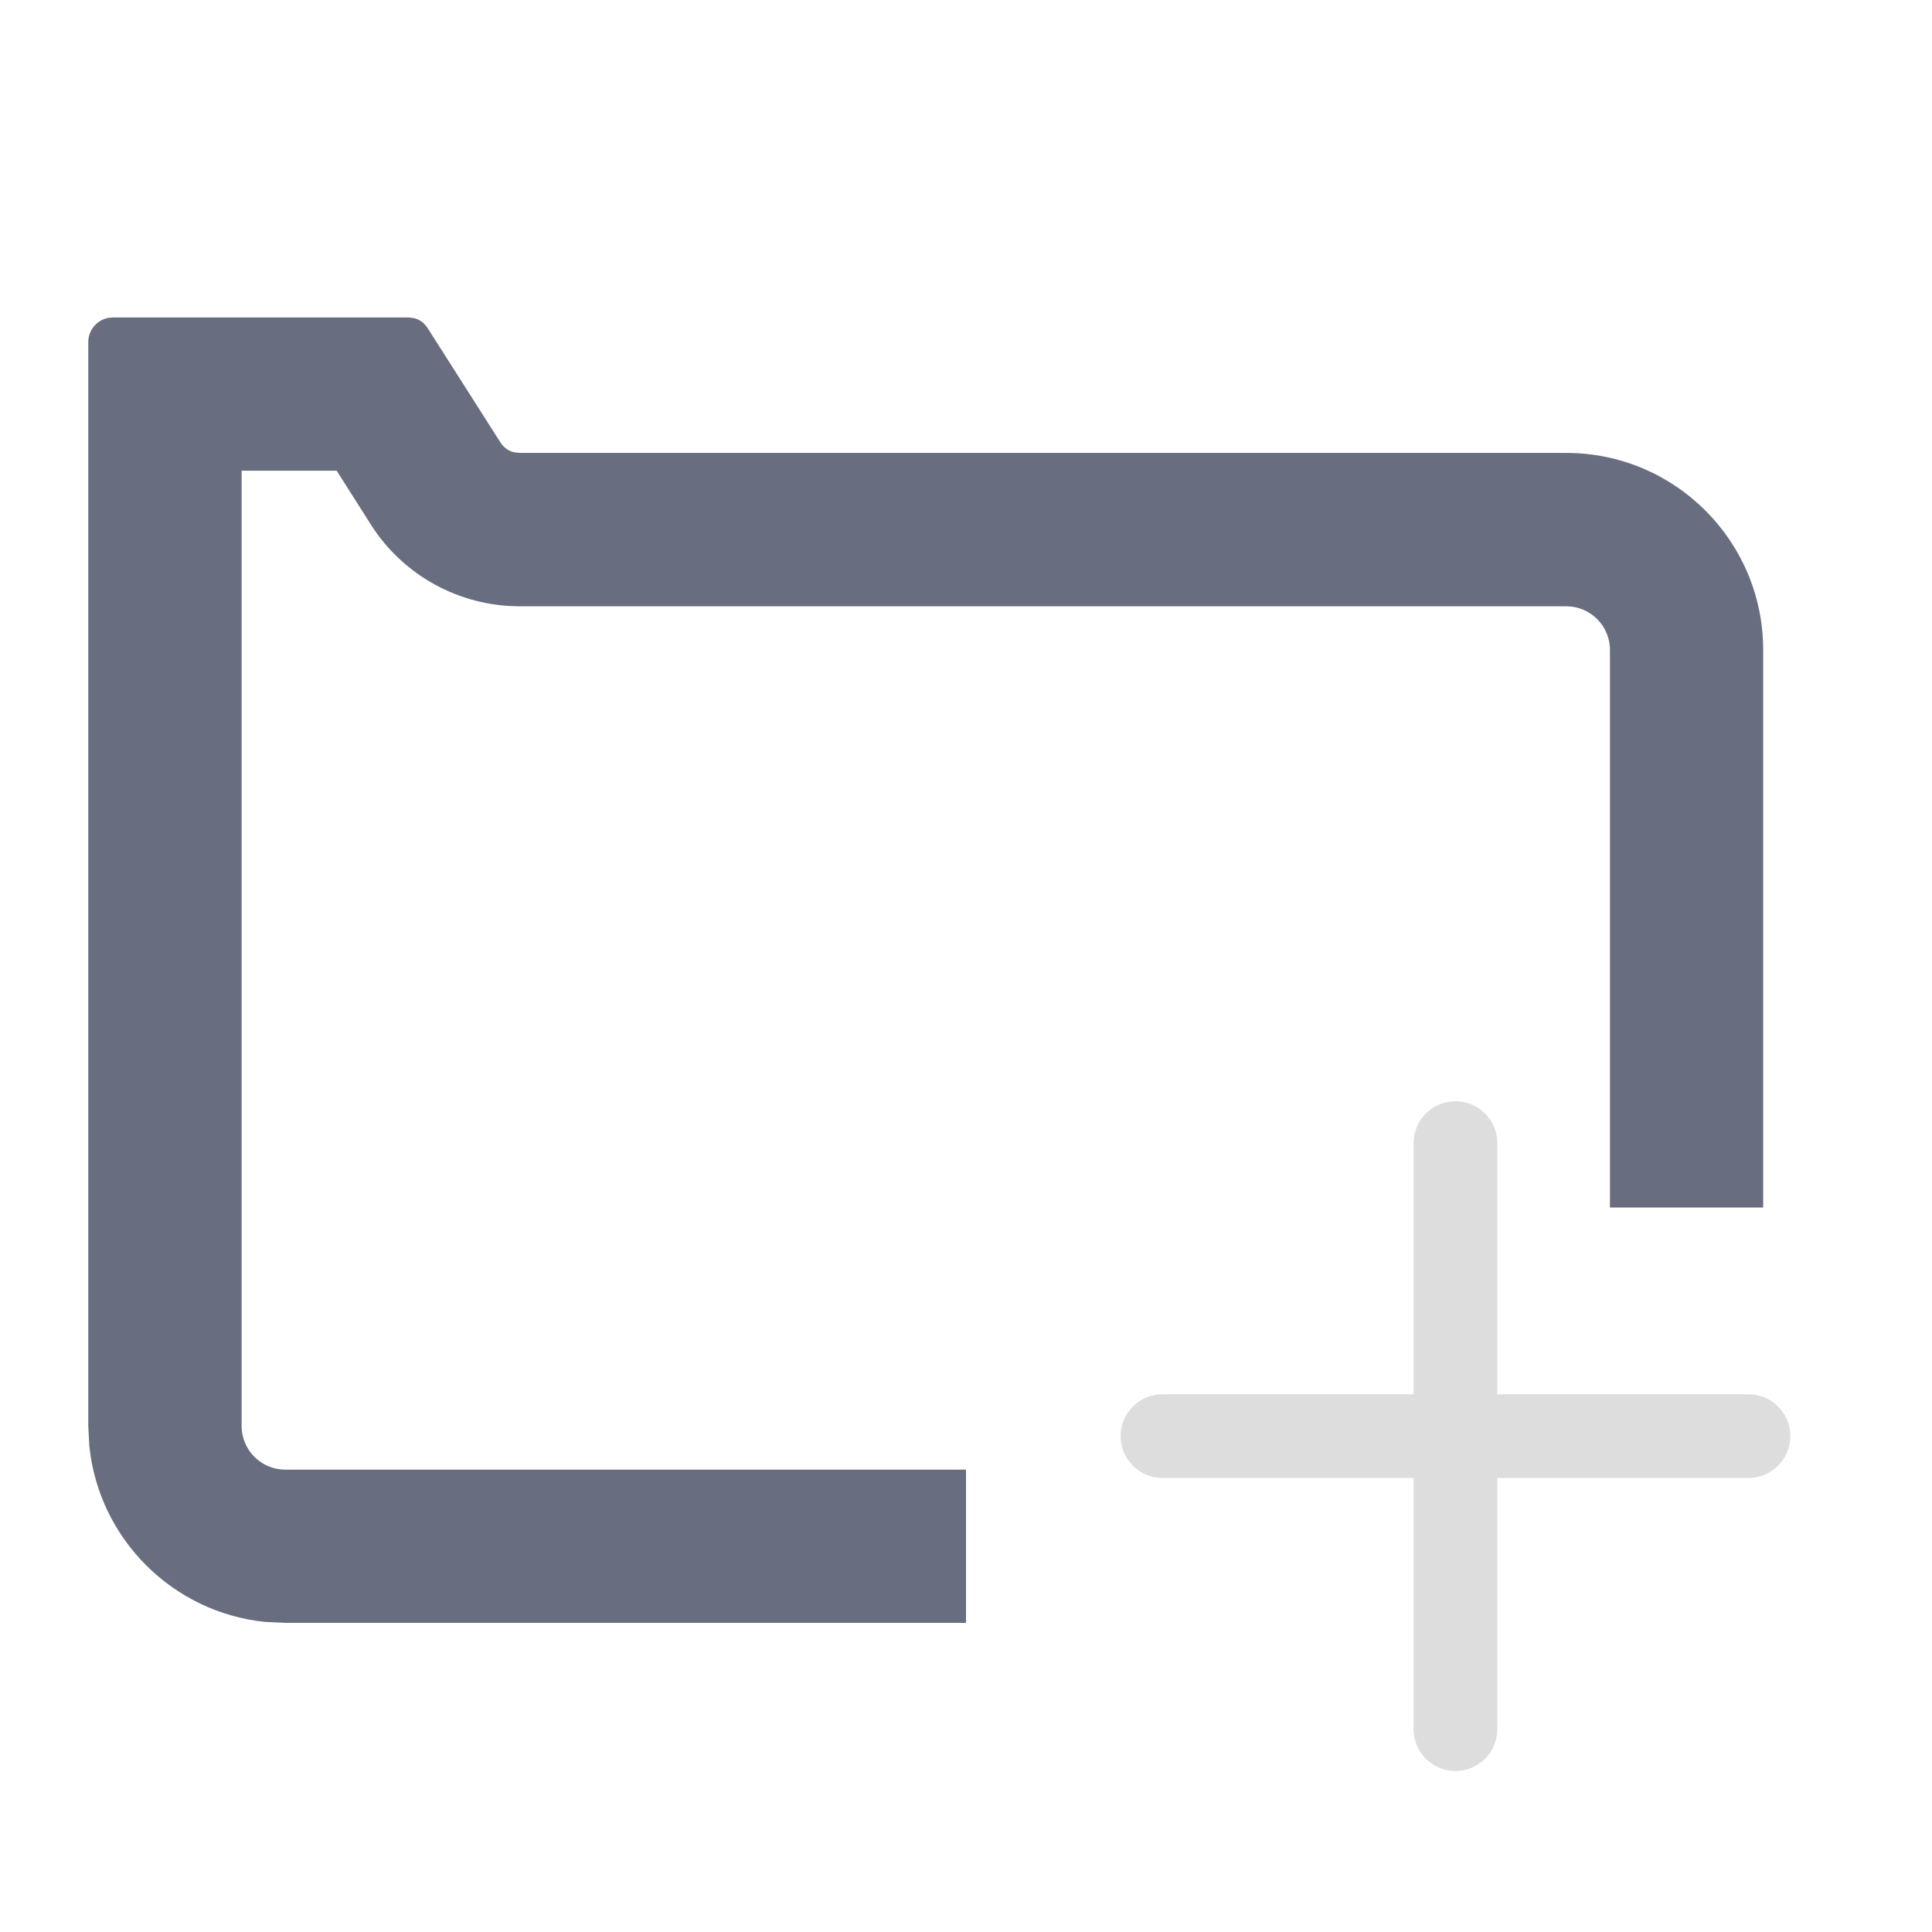 <svg width="16" height="16" viewBox="0 0 16 16" fill="none" xmlns="http://www.w3.org/2000/svg">
<path d="M3.43 2.635C3.475 2.646 3.514 2.675 3.54 2.715L4.145 3.665C4.17 3.705 4.21 3.734 4.255 3.745L4.301 3.751H12.971C13.872 3.751 14.602 4.482 14.602 5.383V10H13.333V5.383C13.333 5.183 13.171 5.021 12.971 5.021H4.301C3.804 5.02 3.34 4.766 3.073 4.347L2.788 3.898H2.001V11.809C2.001 12.009 2.163 12.171 2.363 12.171H8V13.44H2.363L2.196 13.432C1.429 13.354 0.818 12.743 0.74 11.976L0.731 11.809V2.833C0.731 2.734 0.801 2.652 0.895 2.633L0.936 2.629H3.384L3.43 2.635Z" fill="#686D80"/>
<path d="M14.48 11.547H12.4V9.467C12.4 9.375 12.364 9.287 12.299 9.222C12.233 9.156 12.145 9.12 12.053 9.12C11.961 9.12 11.873 9.156 11.808 9.222C11.743 9.287 11.707 9.375 11.707 9.467V11.547H9.627C9.535 11.547 9.447 11.583 9.382 11.648C9.317 11.713 9.28 11.801 9.28 11.893C9.28 11.985 9.317 12.073 9.382 12.138C9.447 12.203 9.535 12.24 9.627 12.24H11.707V14.32C11.707 14.412 11.743 14.5 11.808 14.565C11.873 14.63 11.961 14.667 12.053 14.667C12.145 14.667 12.233 14.63 12.299 14.565C12.364 14.5 12.4 14.412 12.4 14.32V12.24H14.48C14.572 12.24 14.66 12.203 14.725 12.138C14.79 12.073 14.827 11.985 14.827 11.893C14.827 11.801 14.79 11.713 14.725 11.648C14.66 11.583 14.572 11.547 14.48 11.547Z" fill="#DDDDDD"/>
</svg>
